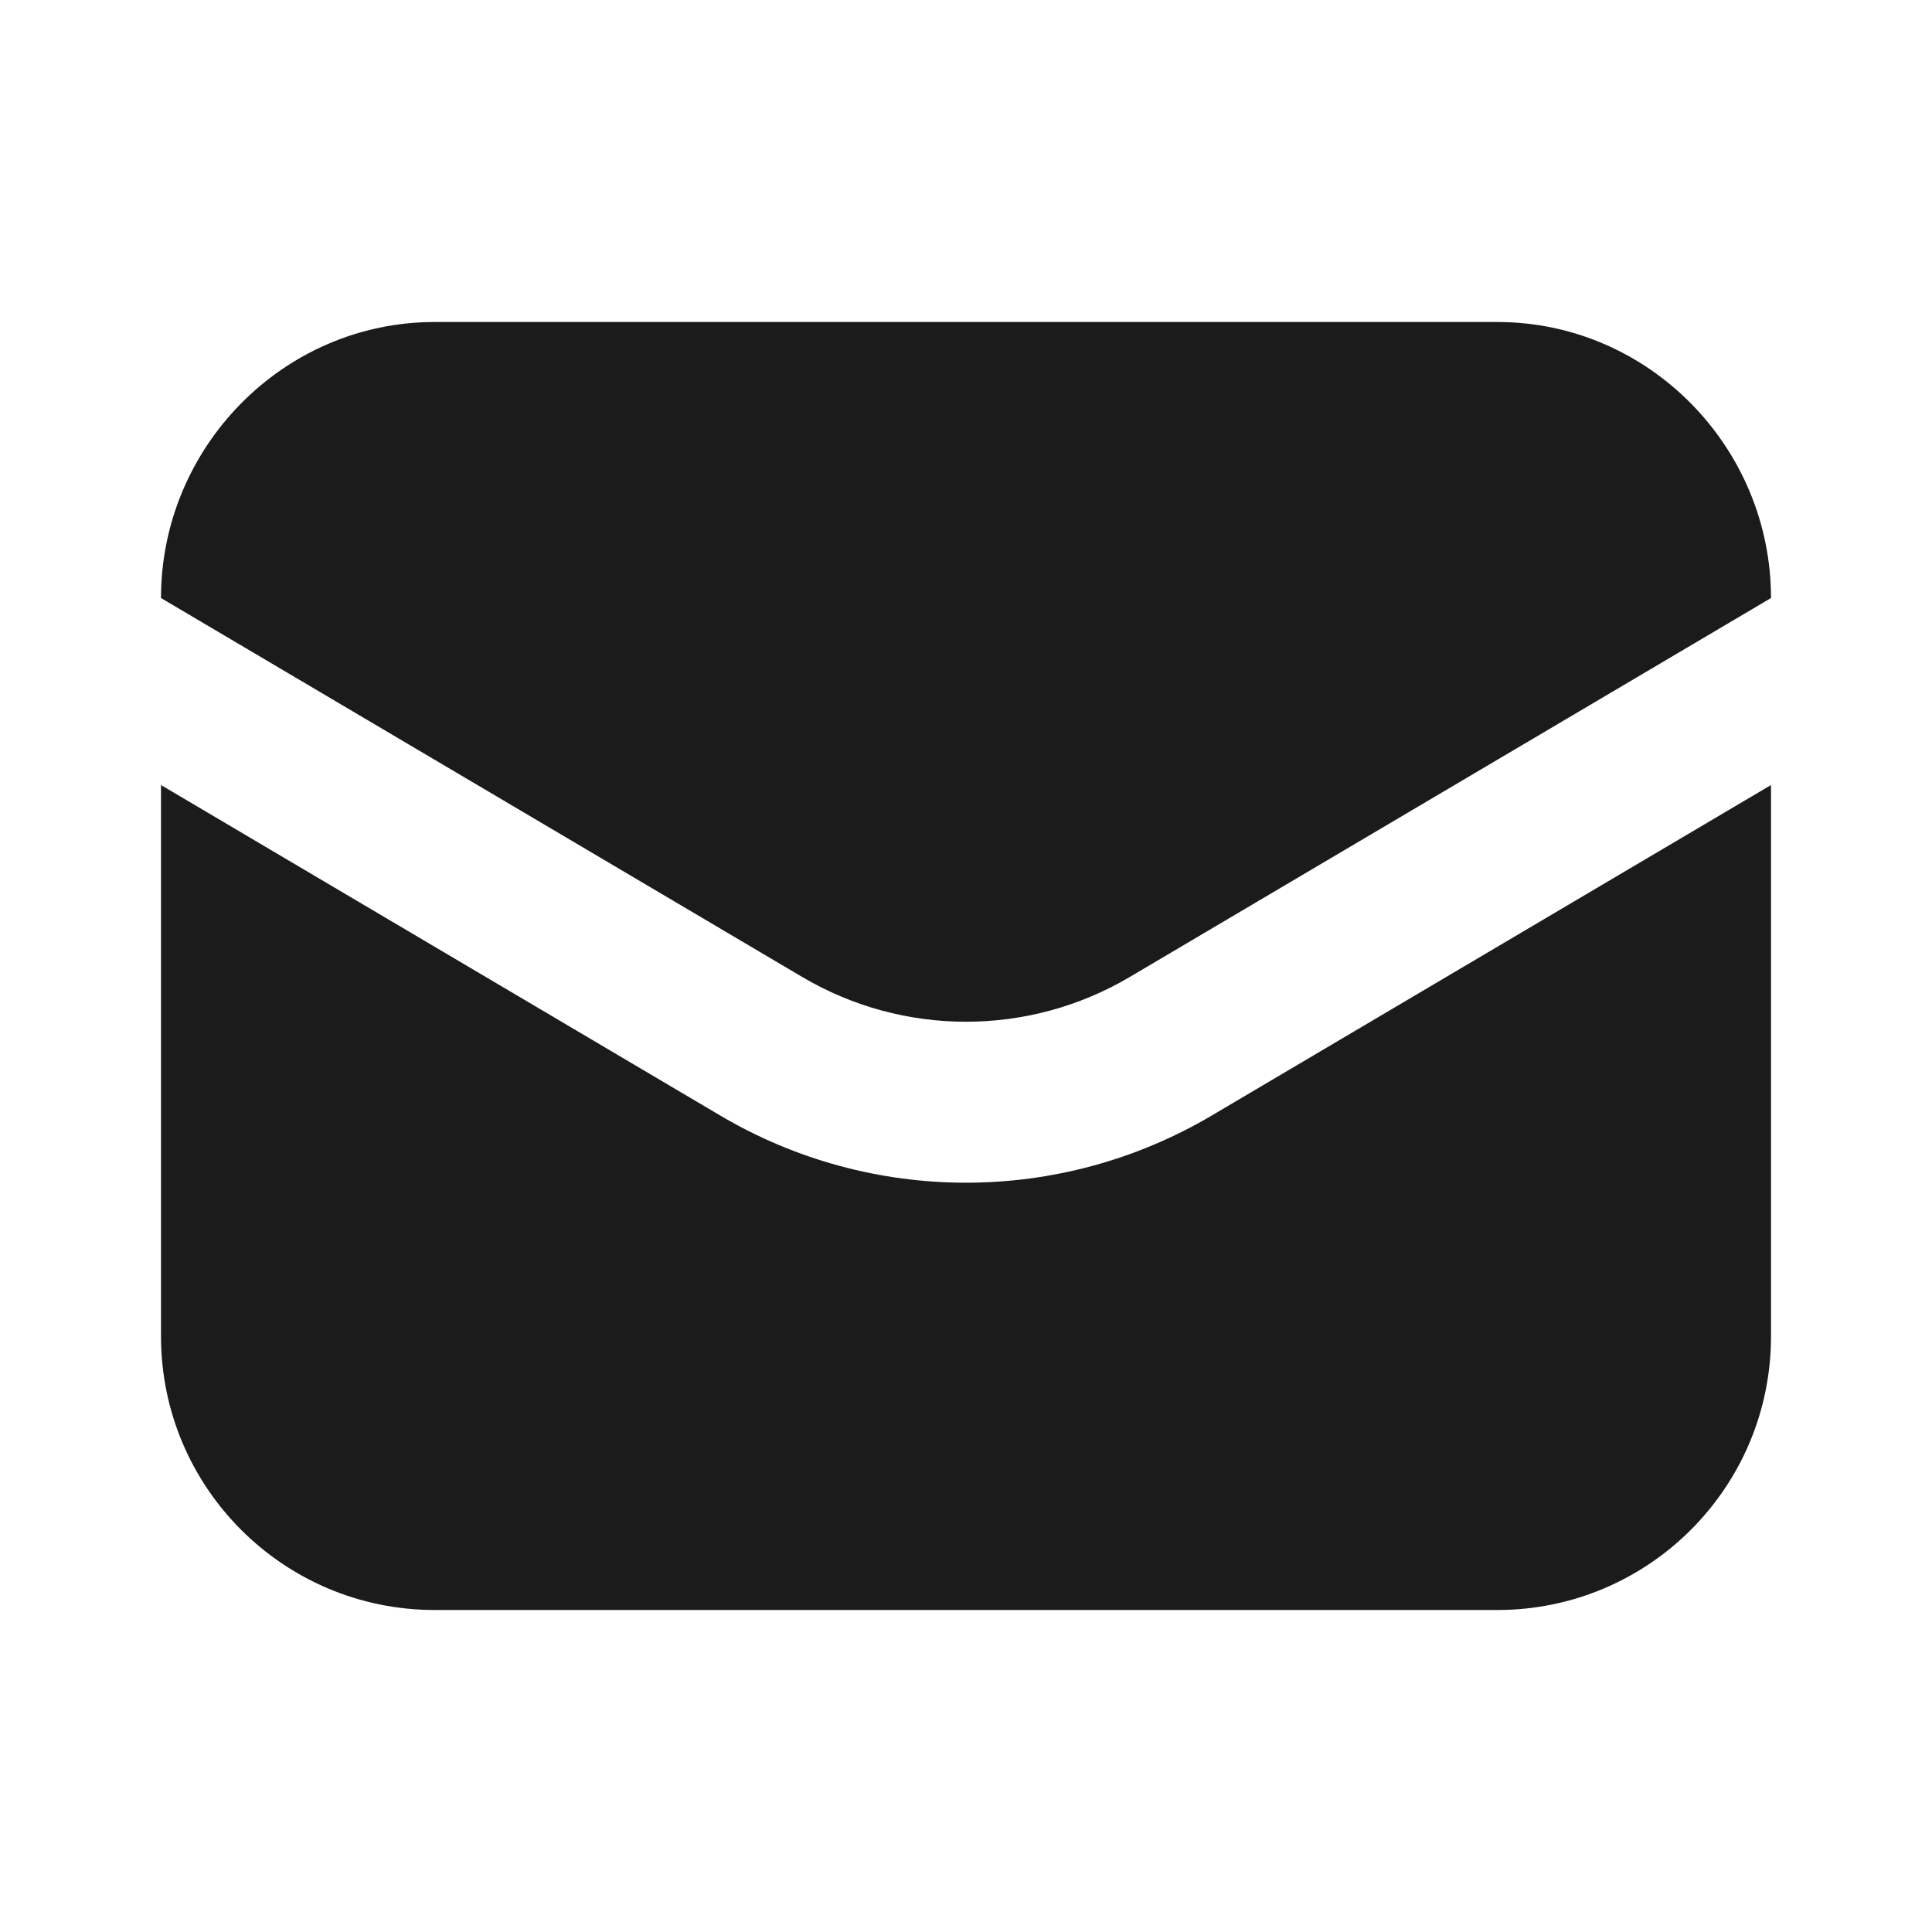<svg width="24" height="24" viewBox="0 0 24 24" fill="none" xmlns="http://www.w3.org/2000/svg">
<path d="M5.4 4C3.522 4 2 5.552 2 7.429L9.965 12.136C11.22 12.878 12.78 12.878 14.035 12.136L22 7.429C22 5.552 20.478 4 18.6 4H5.4Z" fill="#1B1B1B"/>
<path d="M2 9.752V16.6C2 18.478 3.522 20 5.4 20H18.6C20.478 20 22 18.478 22 16.6V9.752L15.052 13.858C13.169 14.97 10.83 14.97 8.948 13.858L2 9.752Z" fill="#1B1B1B"/>
</svg>
